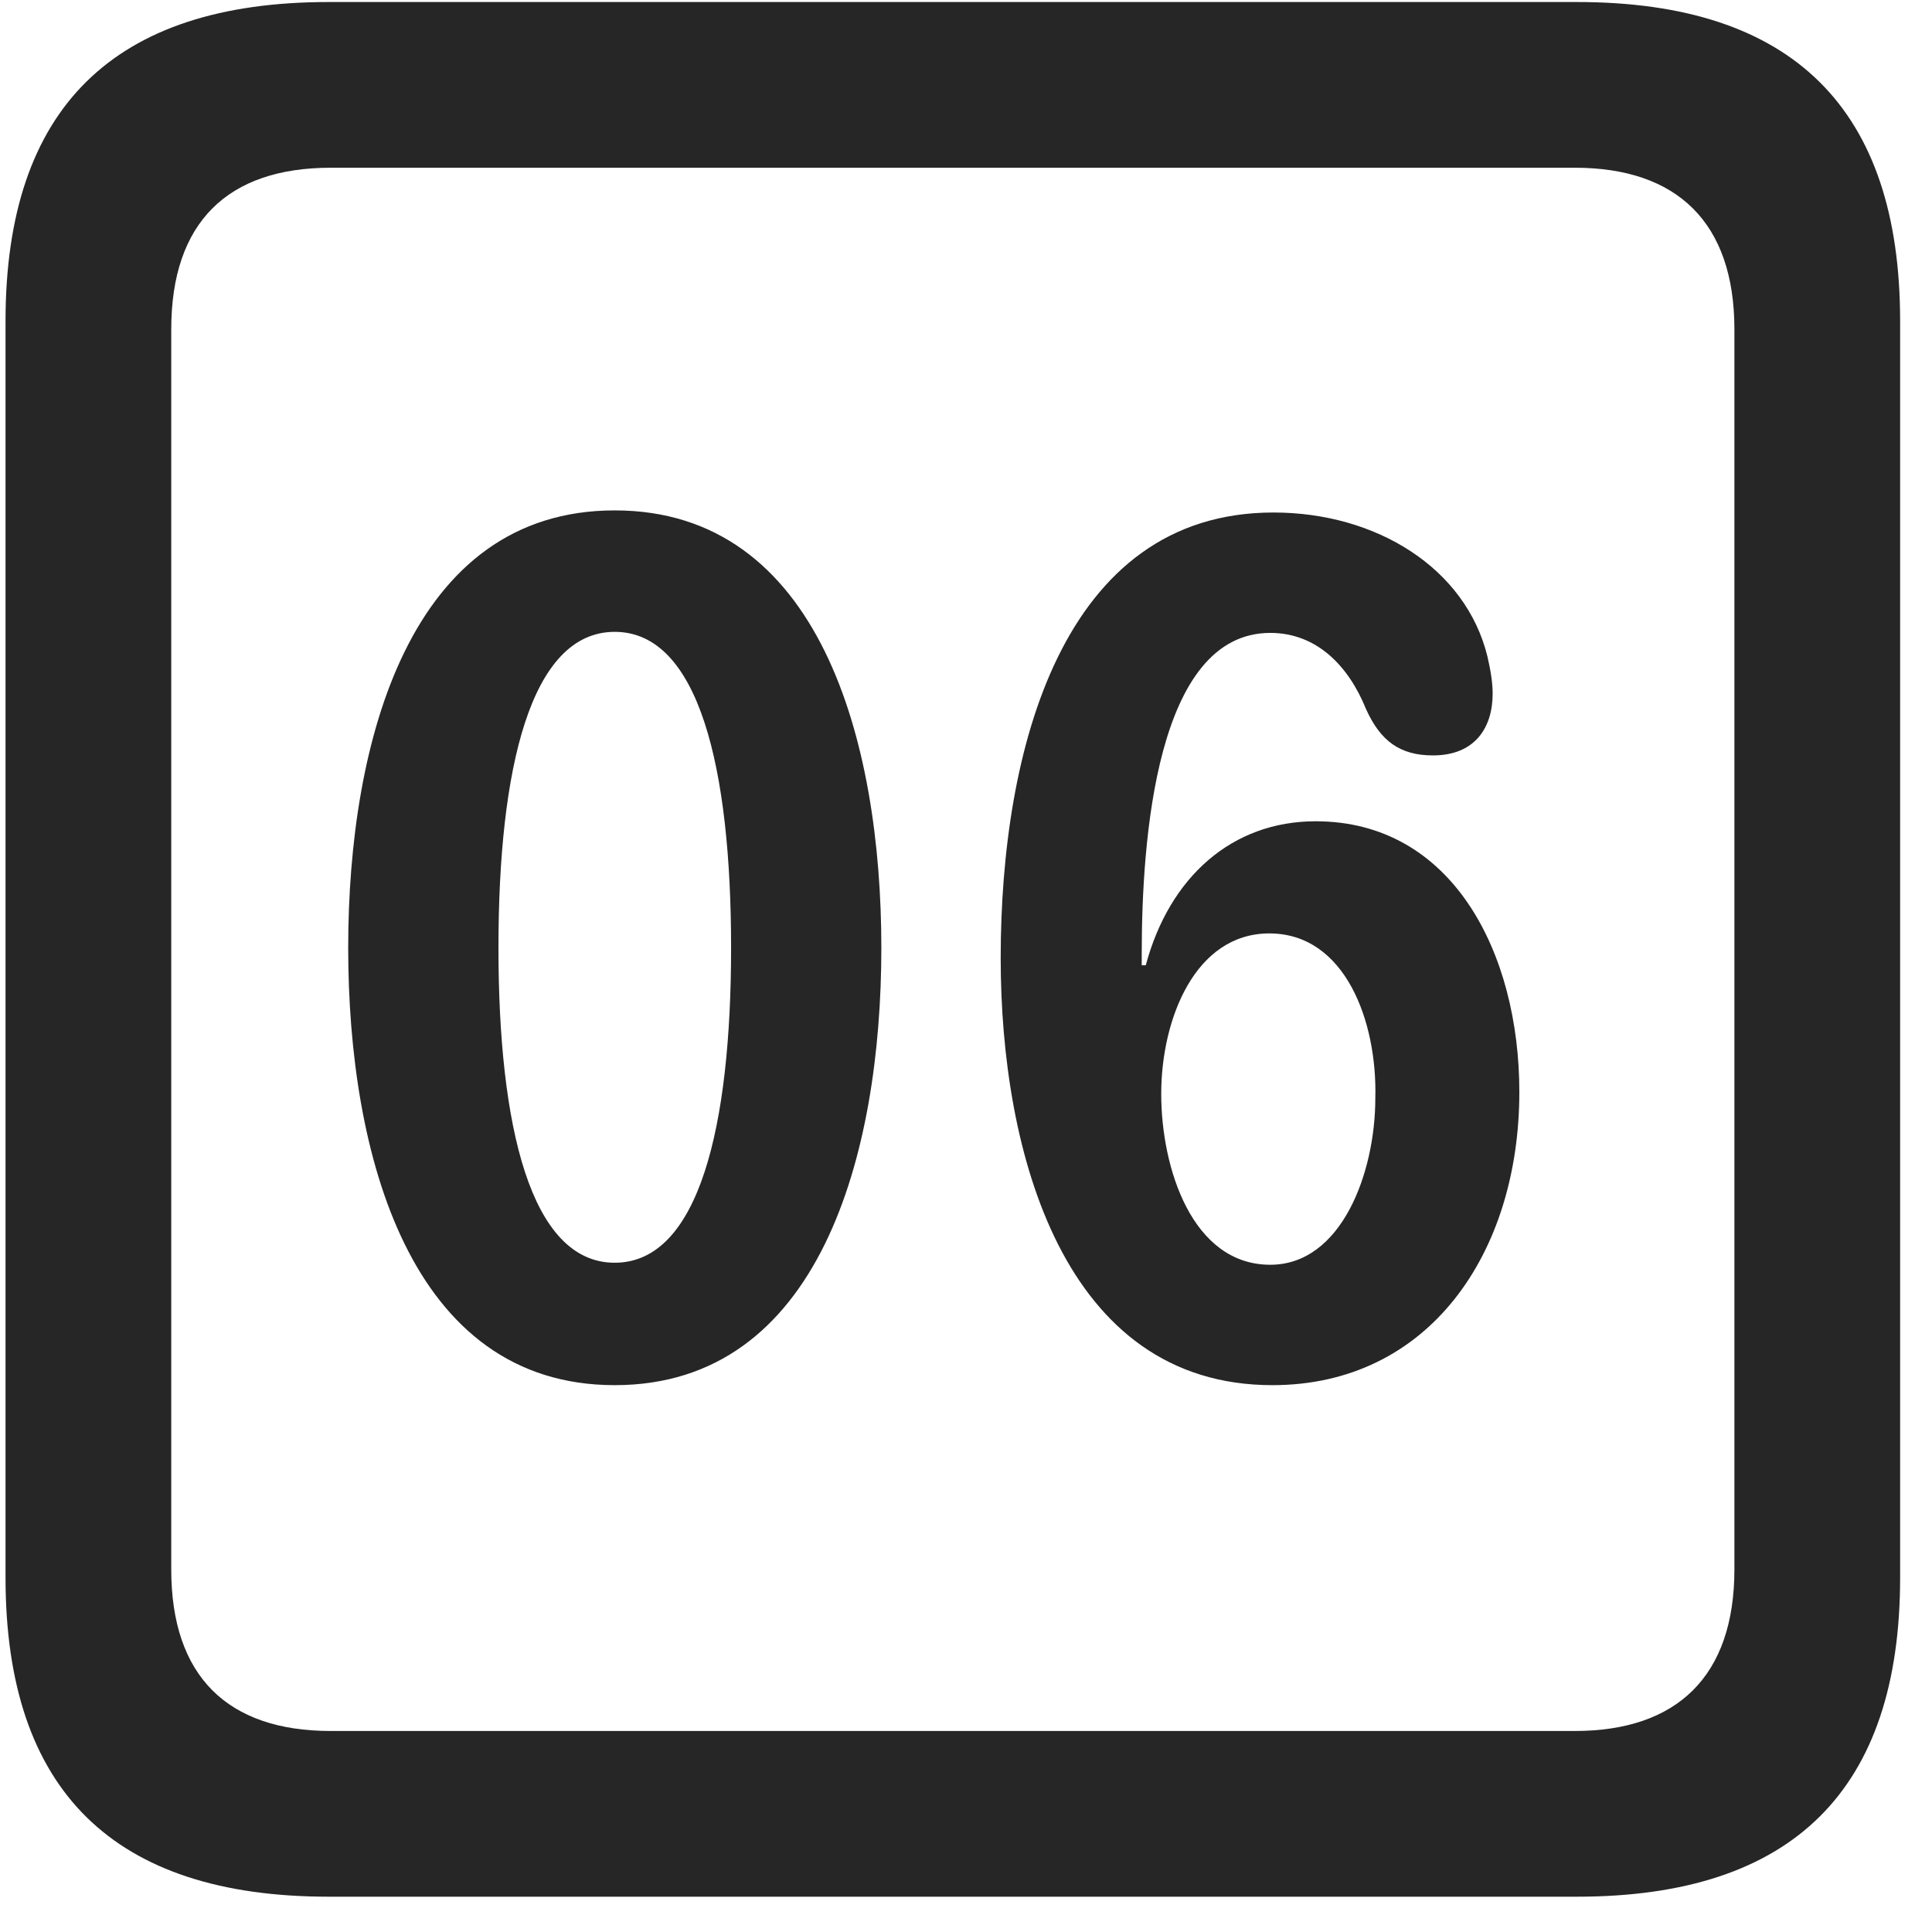<svg width="22" height="22" viewBox="0 0 22 22" fill="none" xmlns="http://www.w3.org/2000/svg">
<g clip-path="url(#clip0_2207_26696)">
<path d="M3.743 21.598H17.957C20.419 21.598 21.637 20.379 21.637 17.965V3.656C21.637 1.242 20.419 0.023 17.957 0.023H3.743C1.293 0.023 0.063 1.23 0.063 3.656V17.965C0.063 20.391 1.293 21.598 3.743 21.598ZM3.766 19.711C2.594 19.711 1.95 19.09 1.95 17.871V3.75C1.95 2.531 2.594 1.91 3.766 1.91H17.934C19.094 1.91 19.75 2.531 19.75 3.75V17.871C19.75 19.09 19.094 19.711 17.934 19.711H3.766Z" fill="black" fill-opacity="0.85"/>
<path d="M7 15.773C9.333 15.773 10.036 13.148 10.036 10.793C10.036 8.438 9.333 5.812 7 5.812C4.668 5.812 3.965 8.438 3.965 10.793C3.965 13.148 4.668 15.773 7 15.773ZM7 14.379C6.04 14.379 5.676 12.82 5.676 10.793C5.676 8.754 6.04 7.195 7 7.195C7.961 7.195 8.325 8.754 8.325 10.793C8.325 12.82 7.961 14.379 7 14.379ZM14.489 15.773C16.27 15.773 17.301 14.273 17.301 12.434C17.301 10.852 16.54 9.352 14.981 9.352C14.032 9.352 13.317 9.984 13.047 10.992H13.001C13.001 10.945 13.001 10.898 13.001 10.863C13.001 9.562 13.165 7.207 14.465 7.207C14.993 7.207 15.356 7.582 15.555 8.074C15.719 8.438 15.942 8.602 16.317 8.602C16.797 8.602 16.997 8.285 16.997 7.898C16.997 7.77 16.973 7.629 16.938 7.477C16.692 6.469 15.672 5.836 14.501 5.836C12.098 5.836 11.395 8.531 11.395 10.91C11.395 13.125 12.11 15.773 14.489 15.773ZM14.465 14.402C13.575 14.402 13.223 13.301 13.223 12.457C13.223 11.602 13.61 10.629 14.454 10.629C15.321 10.629 15.684 11.637 15.661 12.504C15.661 13.359 15.274 14.402 14.465 14.402Z" fill="black" fill-opacity="0.85"/>
</g>
<defs>
<clipPath id="clip0_2207_26696">
<rect width="21.574" height="21.598" fill="white" transform="translate(0.063)"/>
</clipPath>
</defs>
</svg>
